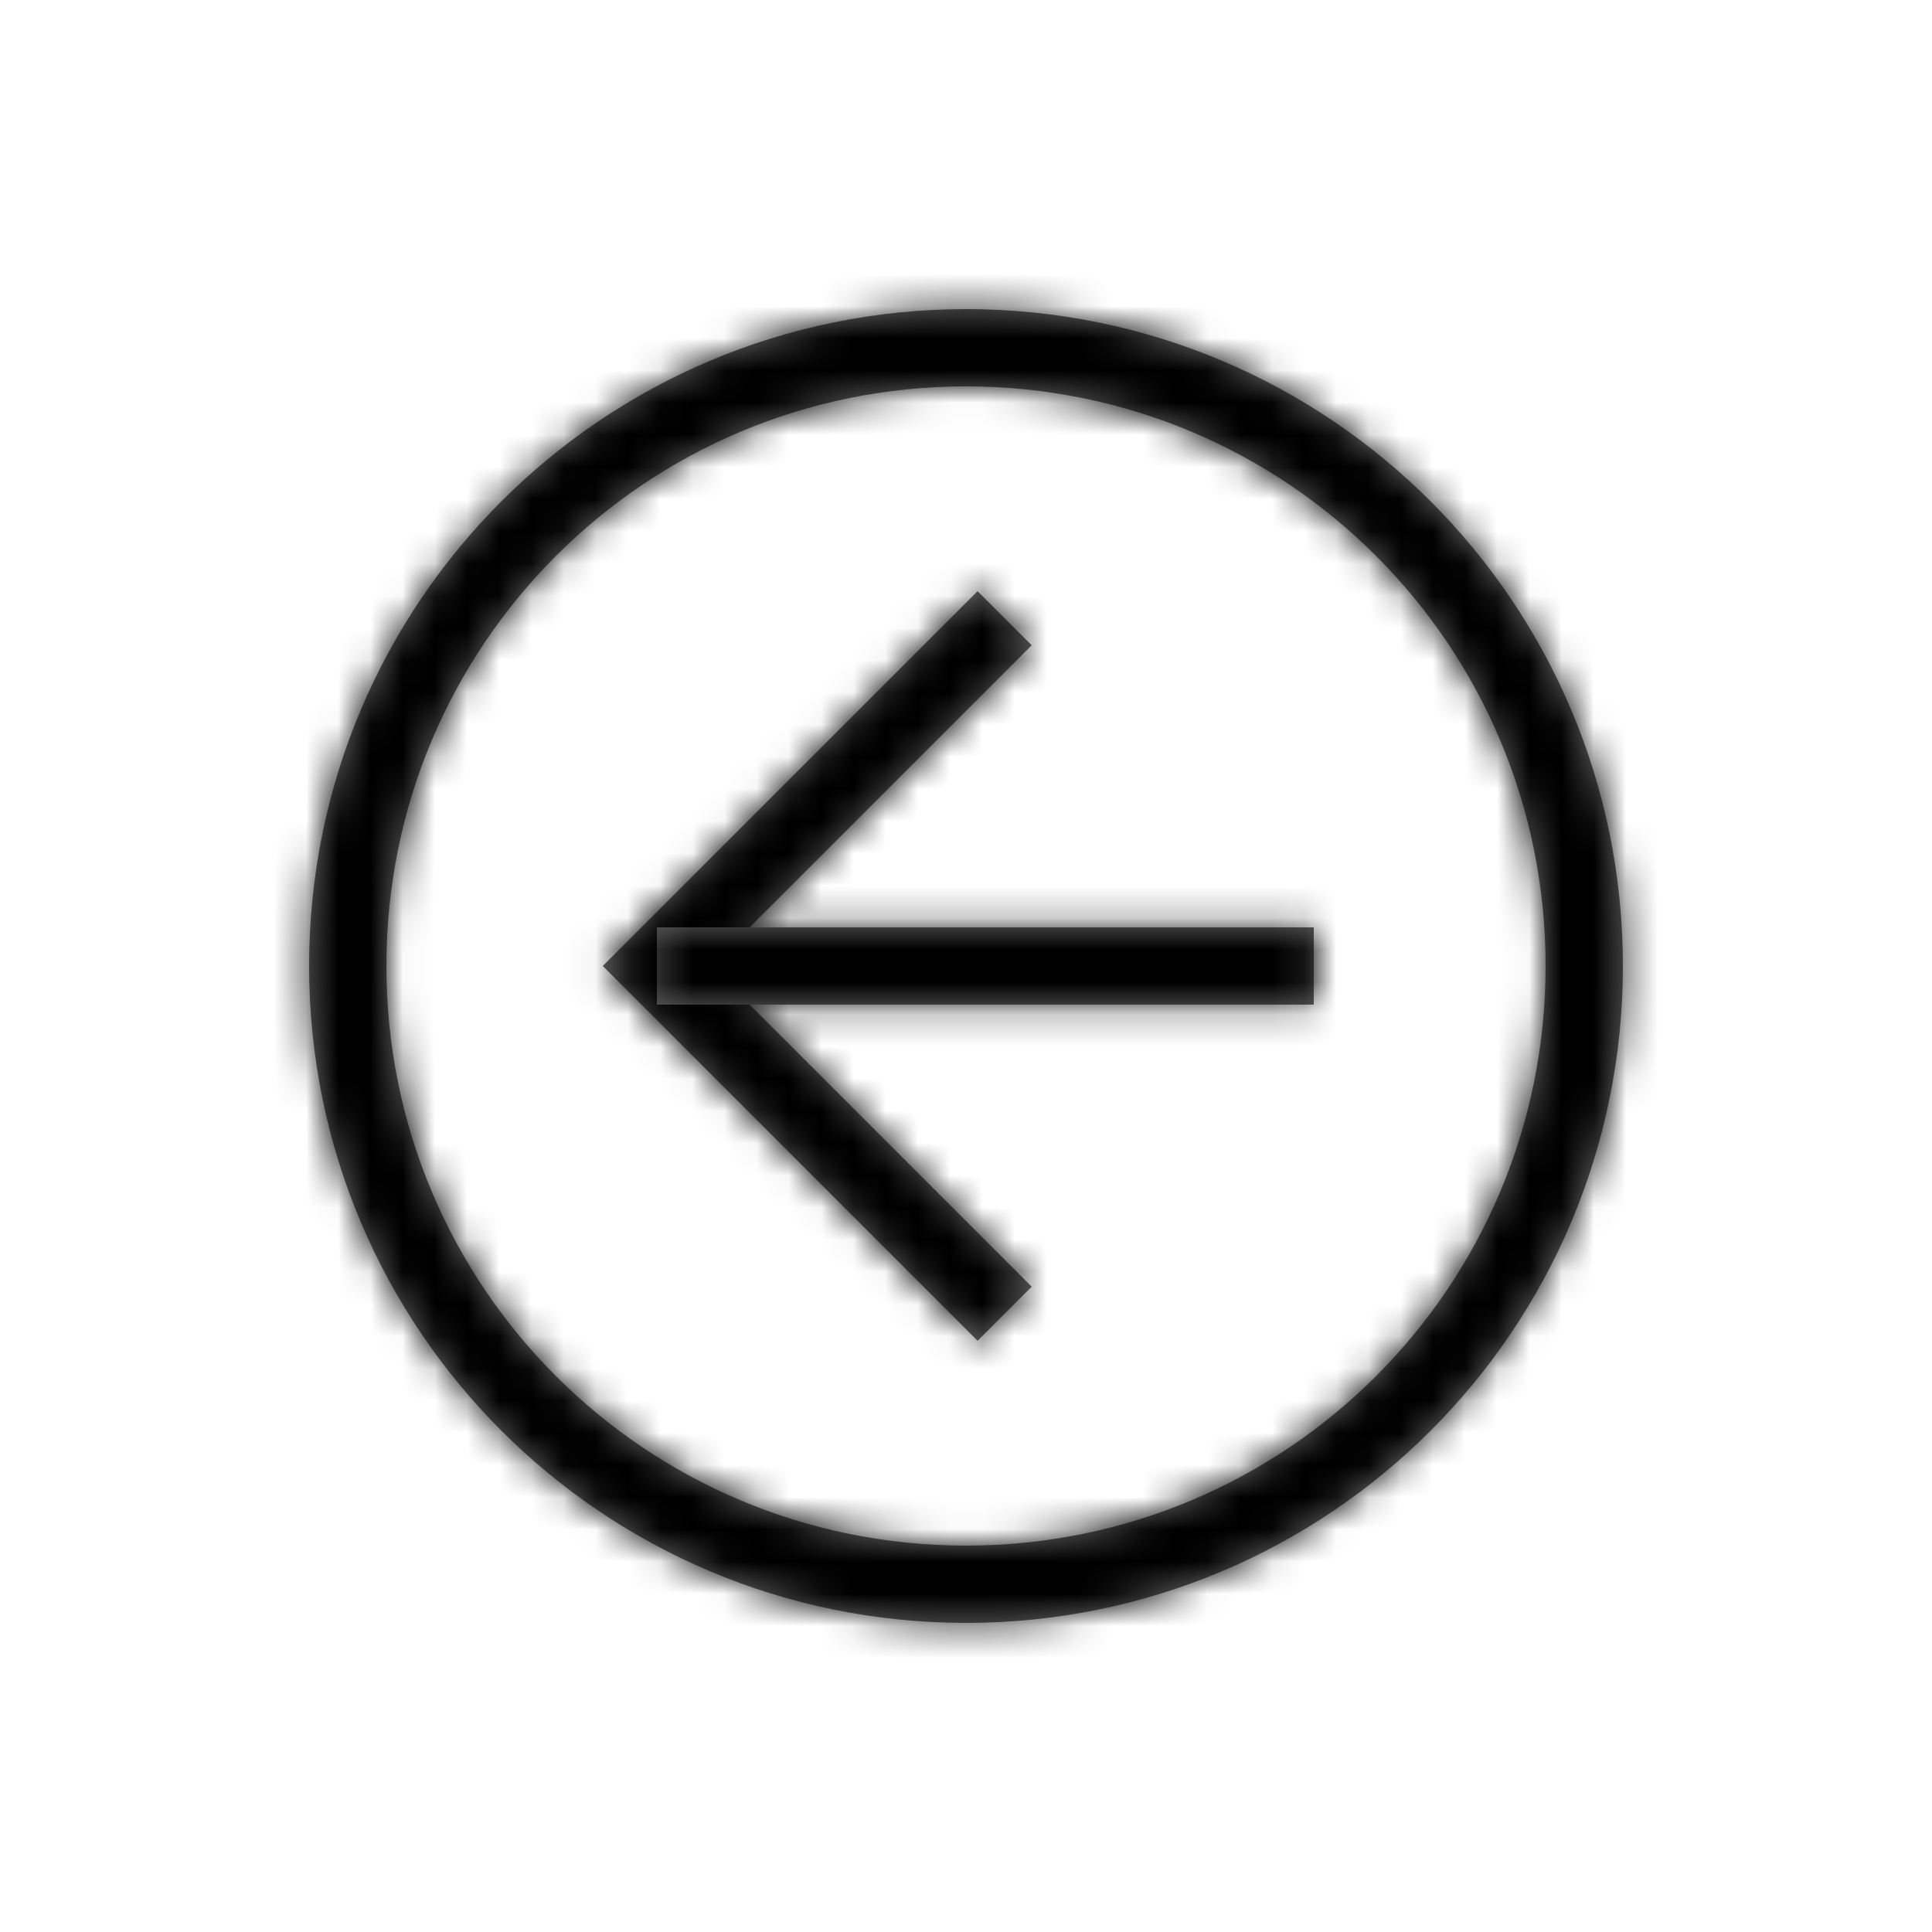 <svg width="60" height="60" viewBox="0 0 60 60" fill="none" xmlns="http://www.w3.org/2000/svg">
<mask id="path-1-inside-1_143_684" fill="white">
<path d="M50.4 30C50.4 41.28 41.28 50.4 30 50.4C18.72 50.4 9.6 41.28 9.6 30C9.6 18.72 18.72 9.6 30 9.6C41.28 9.6 50.4 18.72 50.4 30ZM12 30C12 39.96 20.04 48 30 48C39.96 48 48 39.96 48 30C48 20.04 39.96 12 30 12C20.04 12 12 20.04 12 30Z"/>
</mask>
<path d="M50.4 30C50.4 41.28 41.28 50.4 30 50.4C18.72 50.4 9.6 41.28 9.6 30C9.6 18.72 18.72 9.6 30 9.6C41.28 9.6 50.4 18.72 50.4 30ZM12 30C12 39.96 20.04 48 30 48C39.96 48 48 39.96 48 30C48 20.04 39.96 12 30 12C20.04 12 12 20.04 12 30Z" fill="#666666"/>
<path d="M42.4 30C42.4 36.862 36.862 42.4 30 42.4V58.4C45.698 58.4 58.4 45.698 58.4 30H42.4ZM30 42.4C23.138 42.4 17.6 36.862 17.6 30H1.6C1.6 45.698 14.302 58.4 30 58.4V42.4ZM17.6 30C17.6 23.138 23.138 17.6 30 17.6V1.6C14.302 1.6 1.6 14.302 1.6 30H17.6ZM30 17.6C36.862 17.6 42.4 23.138 42.4 30H58.4C58.4 14.302 45.698 1.6 30 1.6V17.6ZM4 30C4 44.378 15.622 56 30 56V40C24.458 40 20 35.542 20 30H4ZM30 56C44.378 56 56 44.378 56 30L40 30C40 35.542 35.542 40 30 40V56ZM56 30C56 15.622 44.378 4 30 4L30 20C35.542 20 40 24.458 40 30L56 30ZM30 4C15.622 4 4 15.622 4 30H20C20 24.458 24.458 20 30 20L30 4Z" fill="black" mask="url(#path-1-inside-1_143_684)"/>
<mask id="path-3-inside-2_143_684" fill="white">
<path d="M32.04 20.04L22.08 30L32.04 39.96L30.36 41.64L18.72 30L30.36 18.36L32.04 20.04Z"/>
</mask>
<path d="M32.04 20.04L22.08 30L32.04 39.96L30.36 41.64L18.72 30L30.36 18.36L32.04 20.04Z" fill="#666666"/>
<path d="M32.04 20.04L37.697 25.697L43.354 20.04L37.697 14.383L32.04 20.04ZM22.08 30L16.423 24.343L10.766 30L16.423 35.657L22.08 30ZM32.04 39.96L37.697 45.617L43.354 39.96L37.697 34.303L32.04 39.96ZM30.36 41.64L24.703 47.297L30.36 52.954L36.017 47.297L30.36 41.64ZM18.72 30L13.063 24.343L7.406 30L13.063 35.657L18.72 30ZM30.36 18.36L36.017 12.703L30.36 7.046L24.703 12.703L30.36 18.36ZM26.383 14.383L16.423 24.343L27.737 35.657L37.697 25.697L26.383 14.383ZM16.423 35.657L26.383 45.617L37.697 34.303L27.737 24.343L16.423 35.657ZM26.383 34.303L24.703 35.983L36.017 47.297L37.697 45.617L26.383 34.303ZM36.017 35.983L24.377 24.343L13.063 35.657L24.703 47.297L36.017 35.983ZM24.377 35.657L36.017 24.017L24.703 12.703L13.063 24.343L24.377 35.657ZM24.703 24.017L26.383 25.697L37.697 14.383L36.017 12.703L24.703 24.017Z" fill="black" mask="url(#path-3-inside-2_143_684)"/>
<mask id="path-5-inside-3_143_684" fill="white">
<path d="M20.4 31.2V28.8H40.8V31.2H20.4Z"/>
</mask>
<path d="M20.4 31.2V28.8H40.8V31.2H20.4Z" fill="#666666"/>
<path d="M20.4 31.2H12.4V39.2H20.4V31.2ZM20.4 28.8V20.8H12.4V28.8H20.4ZM40.8 28.8H48.8V20.8H40.8V28.8ZM40.8 31.2V39.2H48.8V31.2H40.8ZM28.4 31.2V28.8H12.4V31.2H28.4ZM20.4 36.8H40.8V20.8H20.4V36.8ZM32.8 28.8V31.2H48.8V28.8H32.8ZM40.8 23.2H20.4V39.2H40.8V23.2Z" fill="black" mask="url(#path-5-inside-3_143_684)"/>
</svg>
